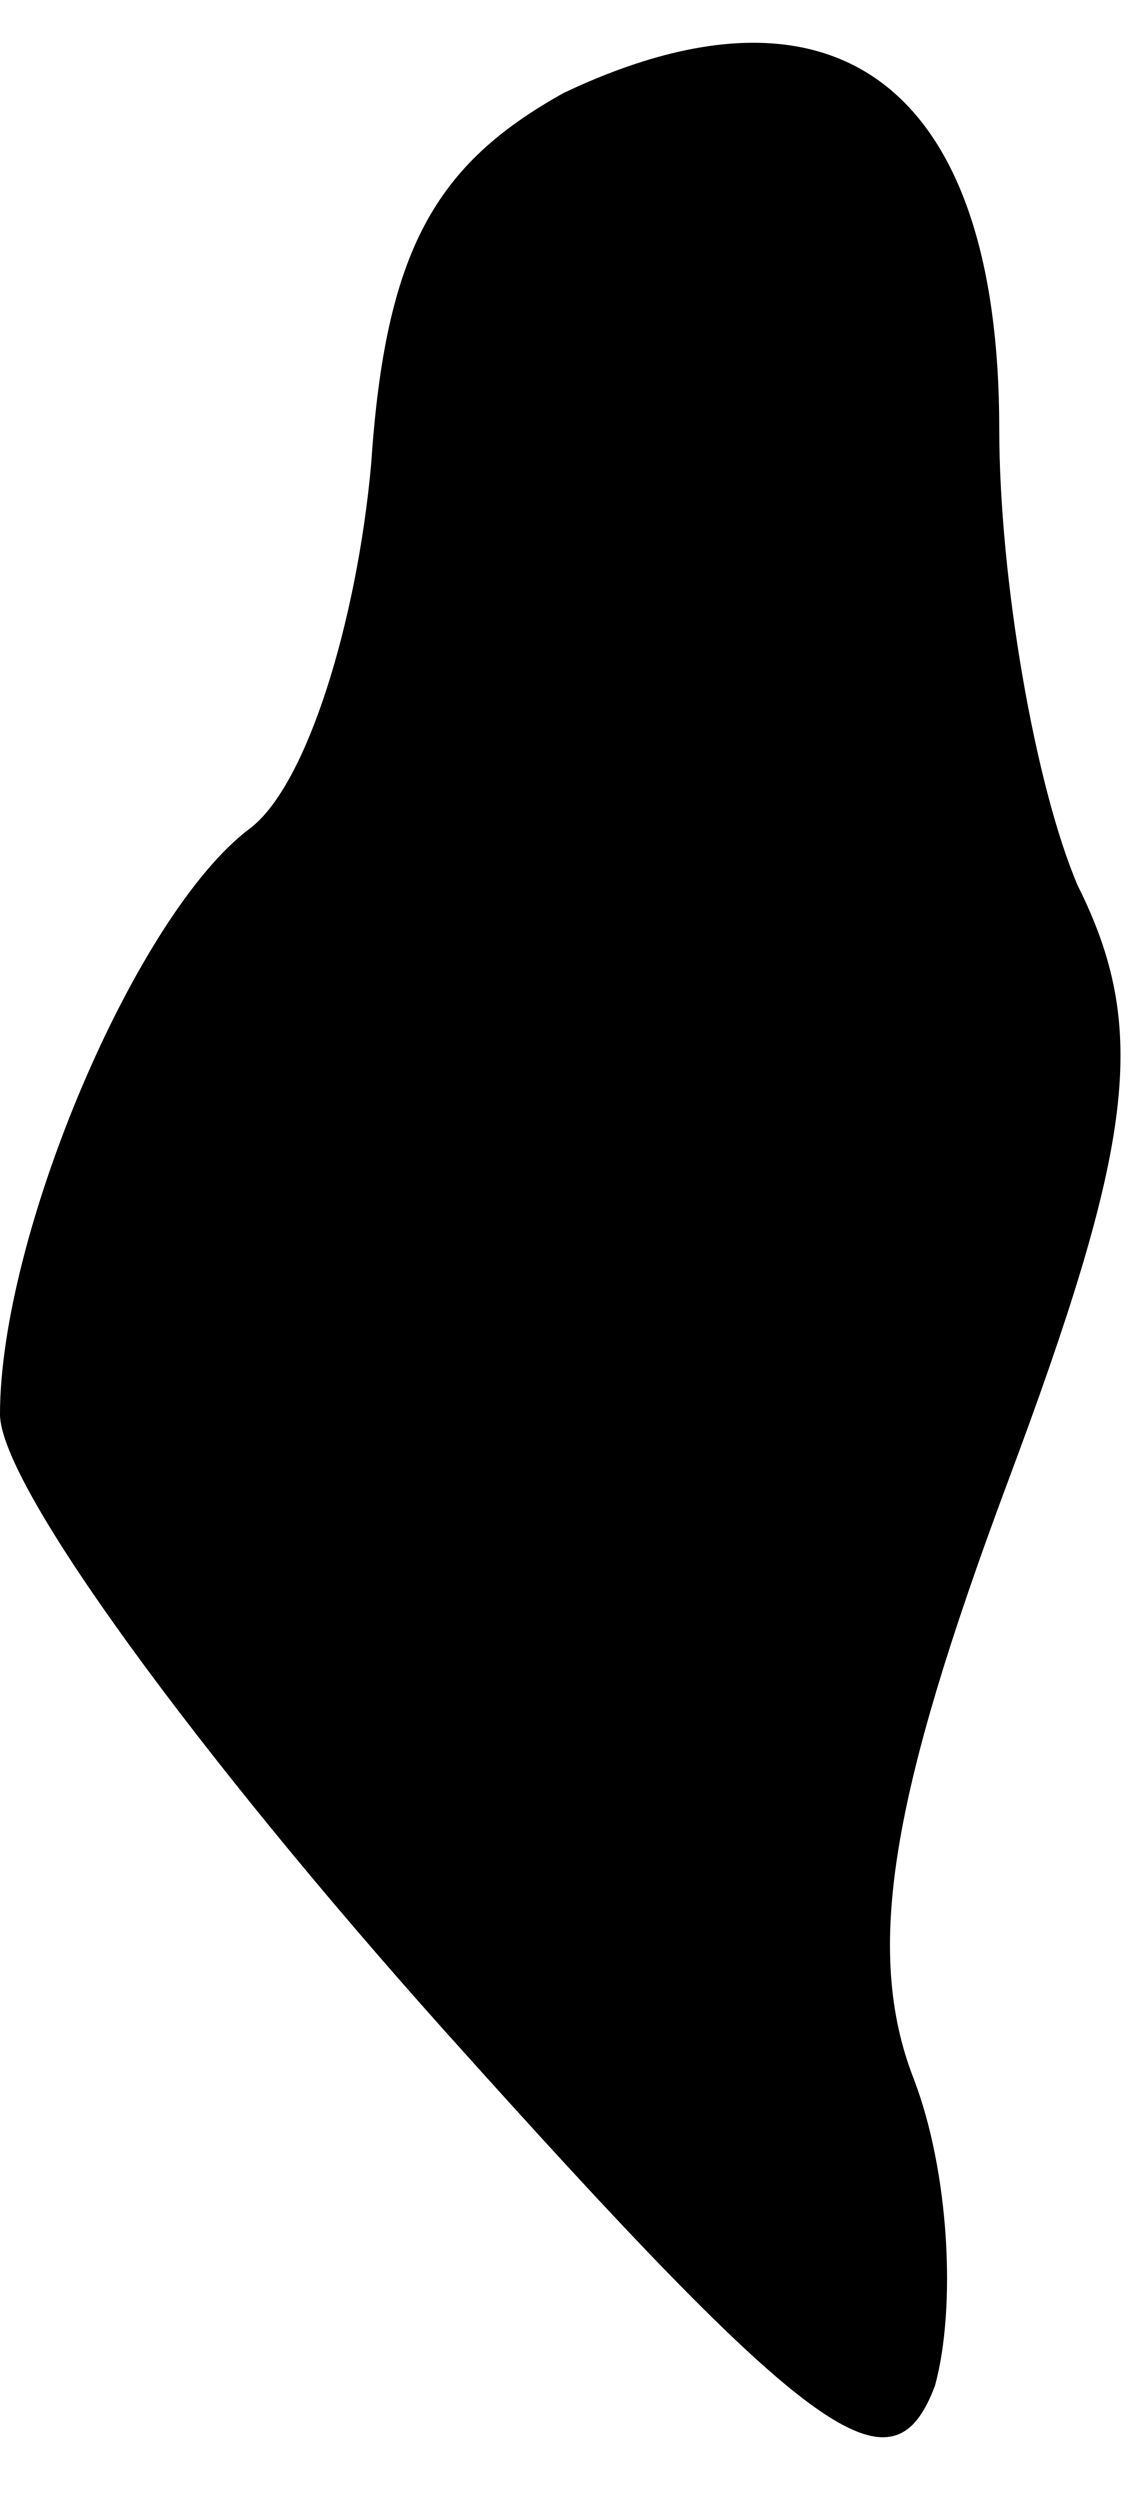 <?xml version="1.0" standalone="no"?>
<!DOCTYPE svg PUBLIC "-//W3C//DTD SVG 20010904//EN"
 "http://www.w3.org/TR/2001/REC-SVG-20010904/DTD/svg10.dtd">
<svg version="1.0" xmlns="http://www.w3.org/2000/svg"
 width="16pt" height="35pt" viewBox="0 0 16 35"
 preserveAspectRatio="xMidYMid meet">
<g transform="translate(0,35) scale(0.1,-0.1)"
fill="#000000" stroke="none">
<path fill="#000000" stroke="none" d="M79 337 c-18 -10 -25 -22 -27 -52 -2
-22 -9 -45 -17 -51 -16 -12 -35 -57 -35 -82 0 -10 28 -48 62 -86 52 -58 63
-66 69 -50 3 11 2 30 -3 43 -7 18 -3 40 13 83 18 48 20 64 10 84 -6 14 -11 43
-11 64 0 48 -23 65 -61 47z"/>
</g>
</svg>
